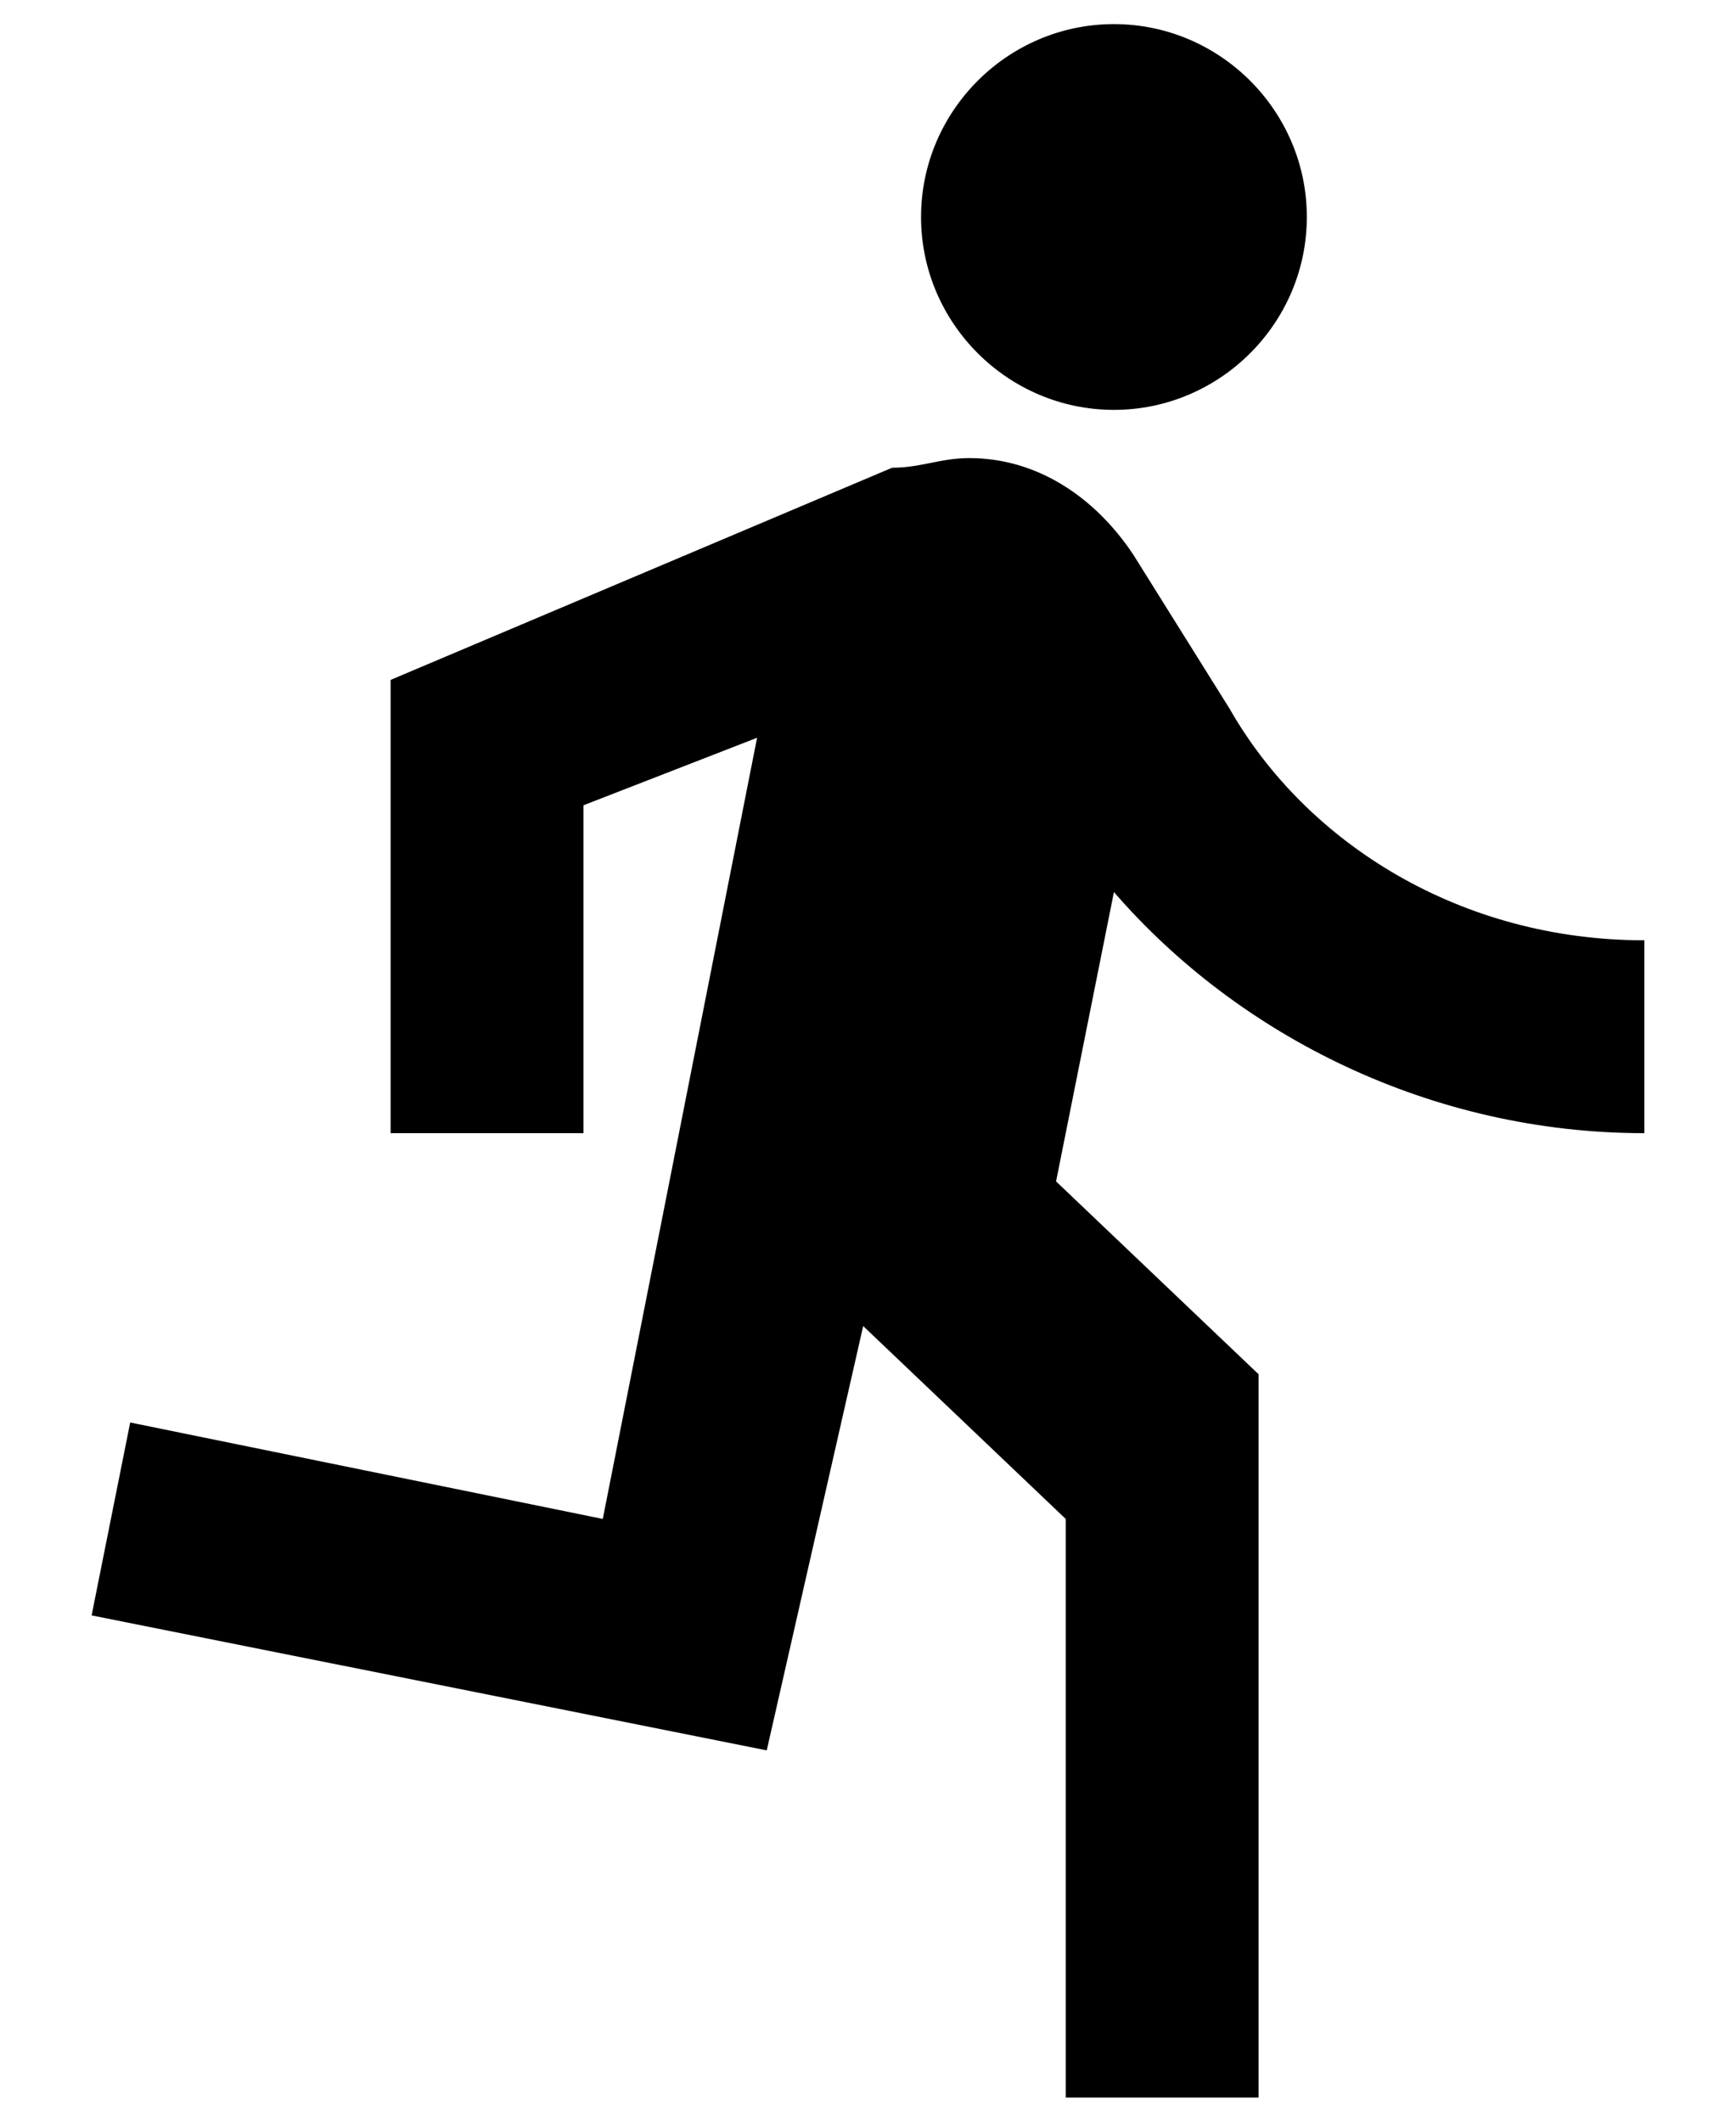 <svg width="18" height="22" viewBox="0 0 18 22" fill="none" xmlns="http://www.w3.org/2000/svg">
<path d="M11.55 4.25C12.65 4.25 13.55 3.35 13.55 2.25C13.55 1.15 12.65 0.25 11.55 0.25C10.45 0.25 9.55 1.15 9.55 2.25C9.55 3.35 10.45 4.25 11.55 4.25ZM7.95 18.15L8.95 13.75L11.05 15.75V21.75H13.05V14.25L10.95 12.25L11.55 9.25C12.85 10.75 14.85 11.75 17.05 11.75V9.75C15.15 9.75 13.55 8.75 12.75 7.35L11.75 5.75C11.35 5.15 10.75 4.75 10.05 4.75C9.75 4.75 9.55 4.85 9.25 4.85L4.05 7.05V11.75H6.05V8.35L7.85 7.65L6.25 15.75L1.35 14.75L0.95 16.75L7.95 18.15Z" fill="black"/>
</svg>
